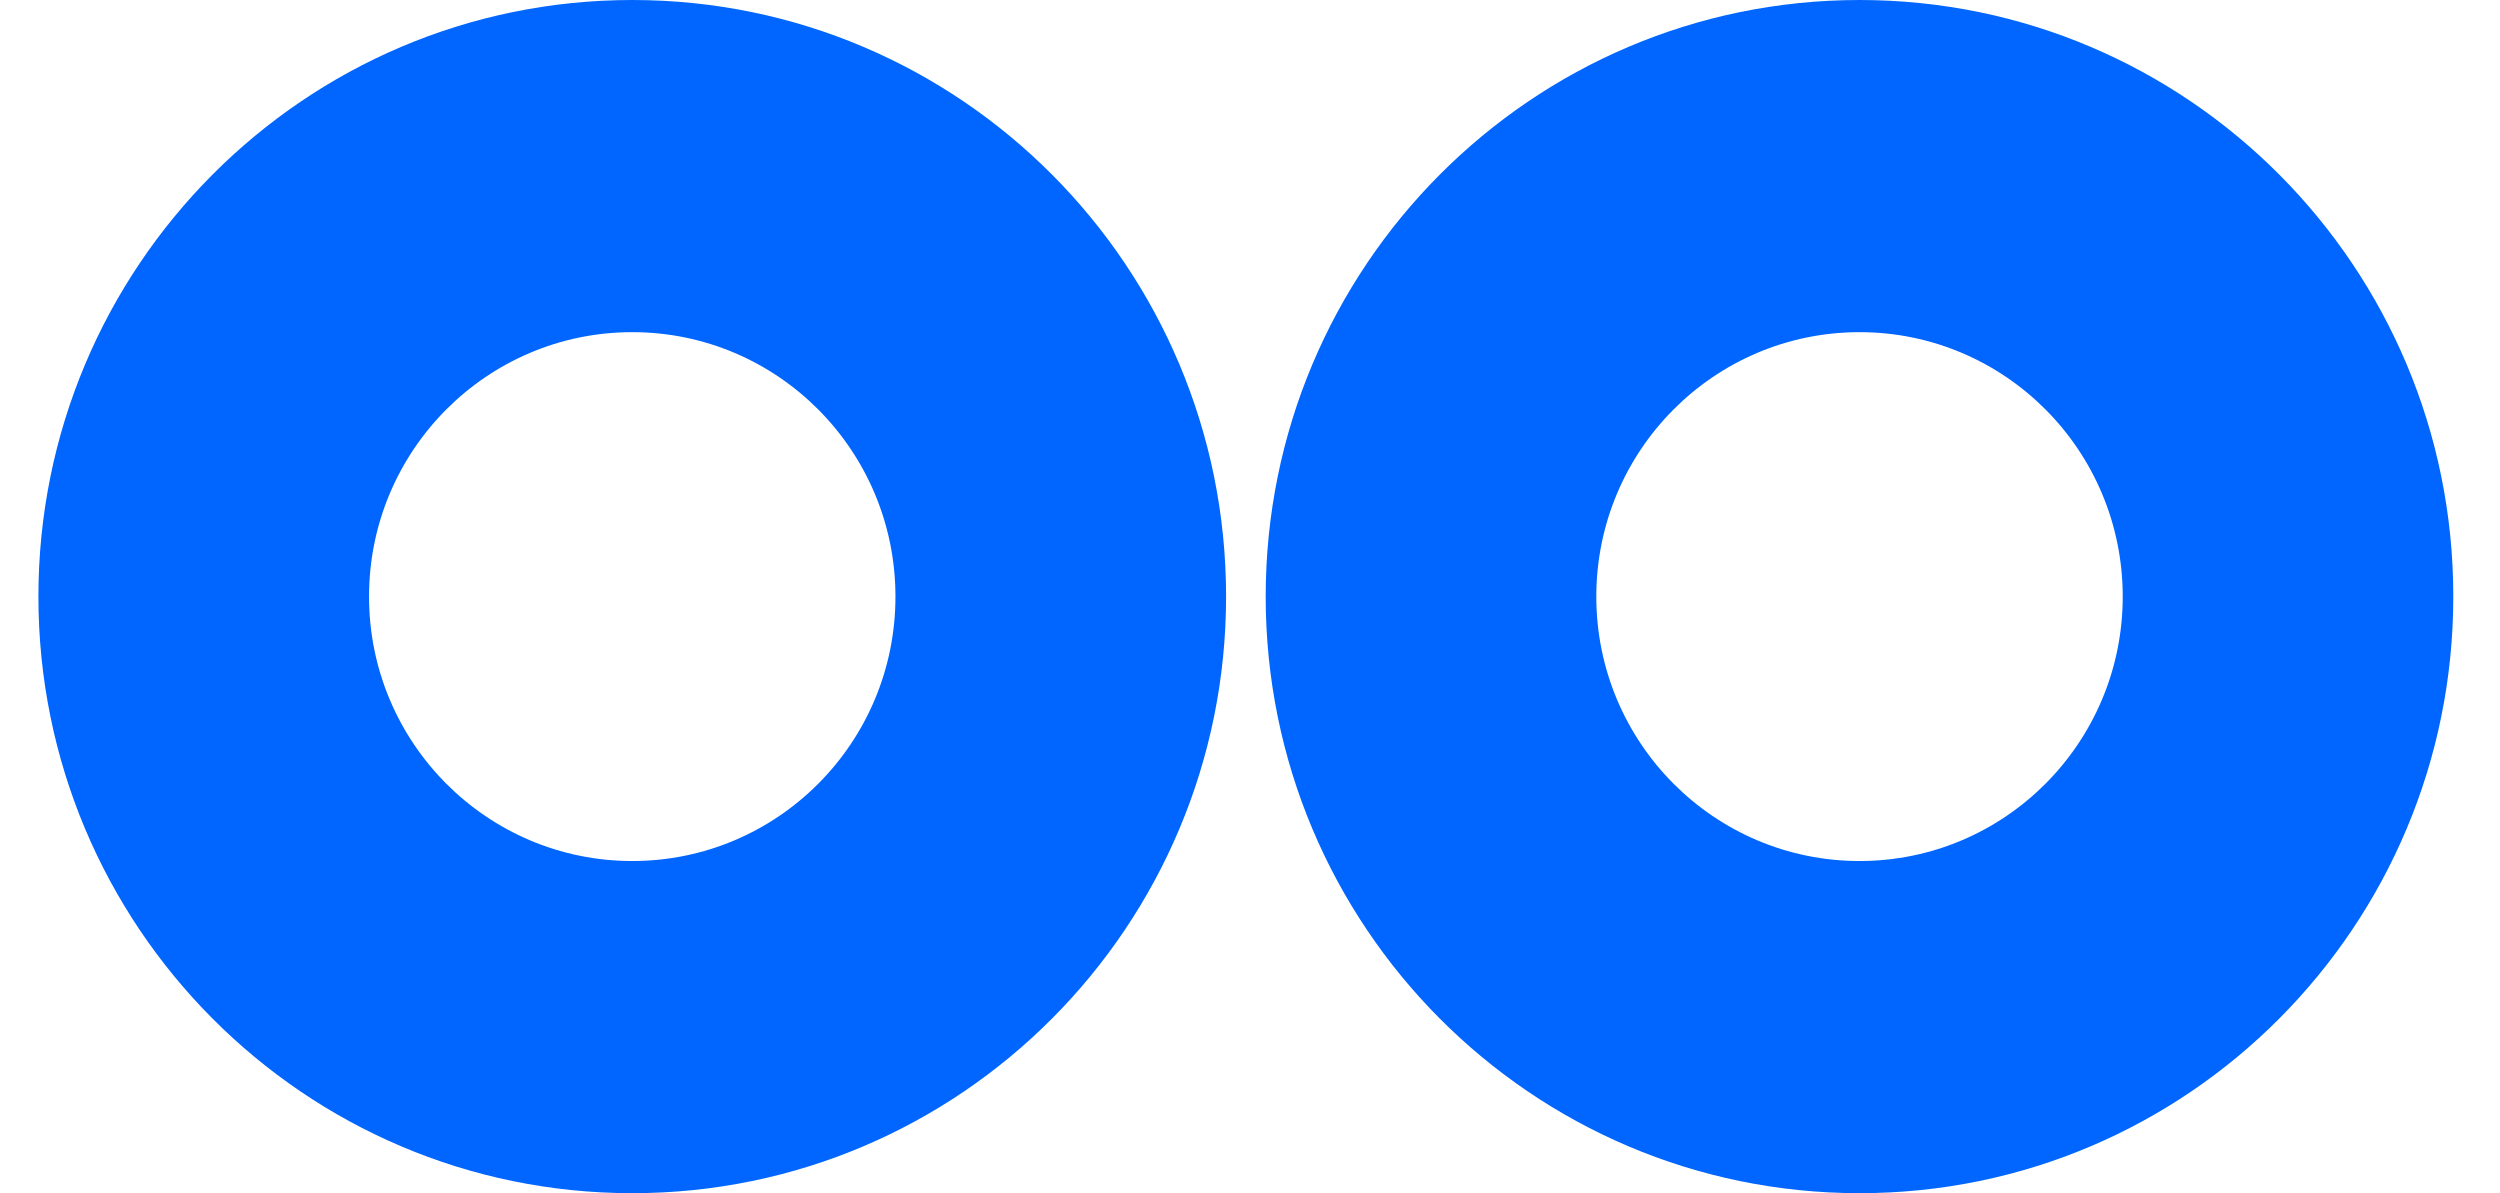 <svg width="44" height="21" viewBox="0 0 44 21" fill="none" xmlns="http://www.w3.org/2000/svg">
<path d="M11.128 0C5.356 0 0.676 4.702 0.676 10.5C0.676 16.298 5.356 21 11.128 21C16.9 21 21.579 16.299 21.579 10.5C21.58 4.702 16.901 0 11.128 0ZM11.128 15.154C8.569 15.154 6.495 13.07 6.495 10.5C6.495 7.93 8.57 5.846 11.128 5.846C13.686 5.846 15.76 7.93 15.76 10.5C15.761 13.07 13.687 15.154 11.128 15.154Z" fill="#0066FF"/>
<path d="M32.728 0C26.956 0 22.276 4.702 22.276 10.5C22.276 16.298 26.956 21 32.728 21C38.5 21 43.178 16.299 43.178 10.5C43.18 4.702 38.5 0 32.728 0ZM32.728 15.154C30.169 15.154 28.095 13.07 28.095 10.5C28.095 7.93 30.17 5.846 32.728 5.846C35.286 5.846 37.36 7.93 37.36 10.5C37.36 13.07 35.286 15.154 32.728 15.154Z" fill="#0066FF"/>
</svg>

